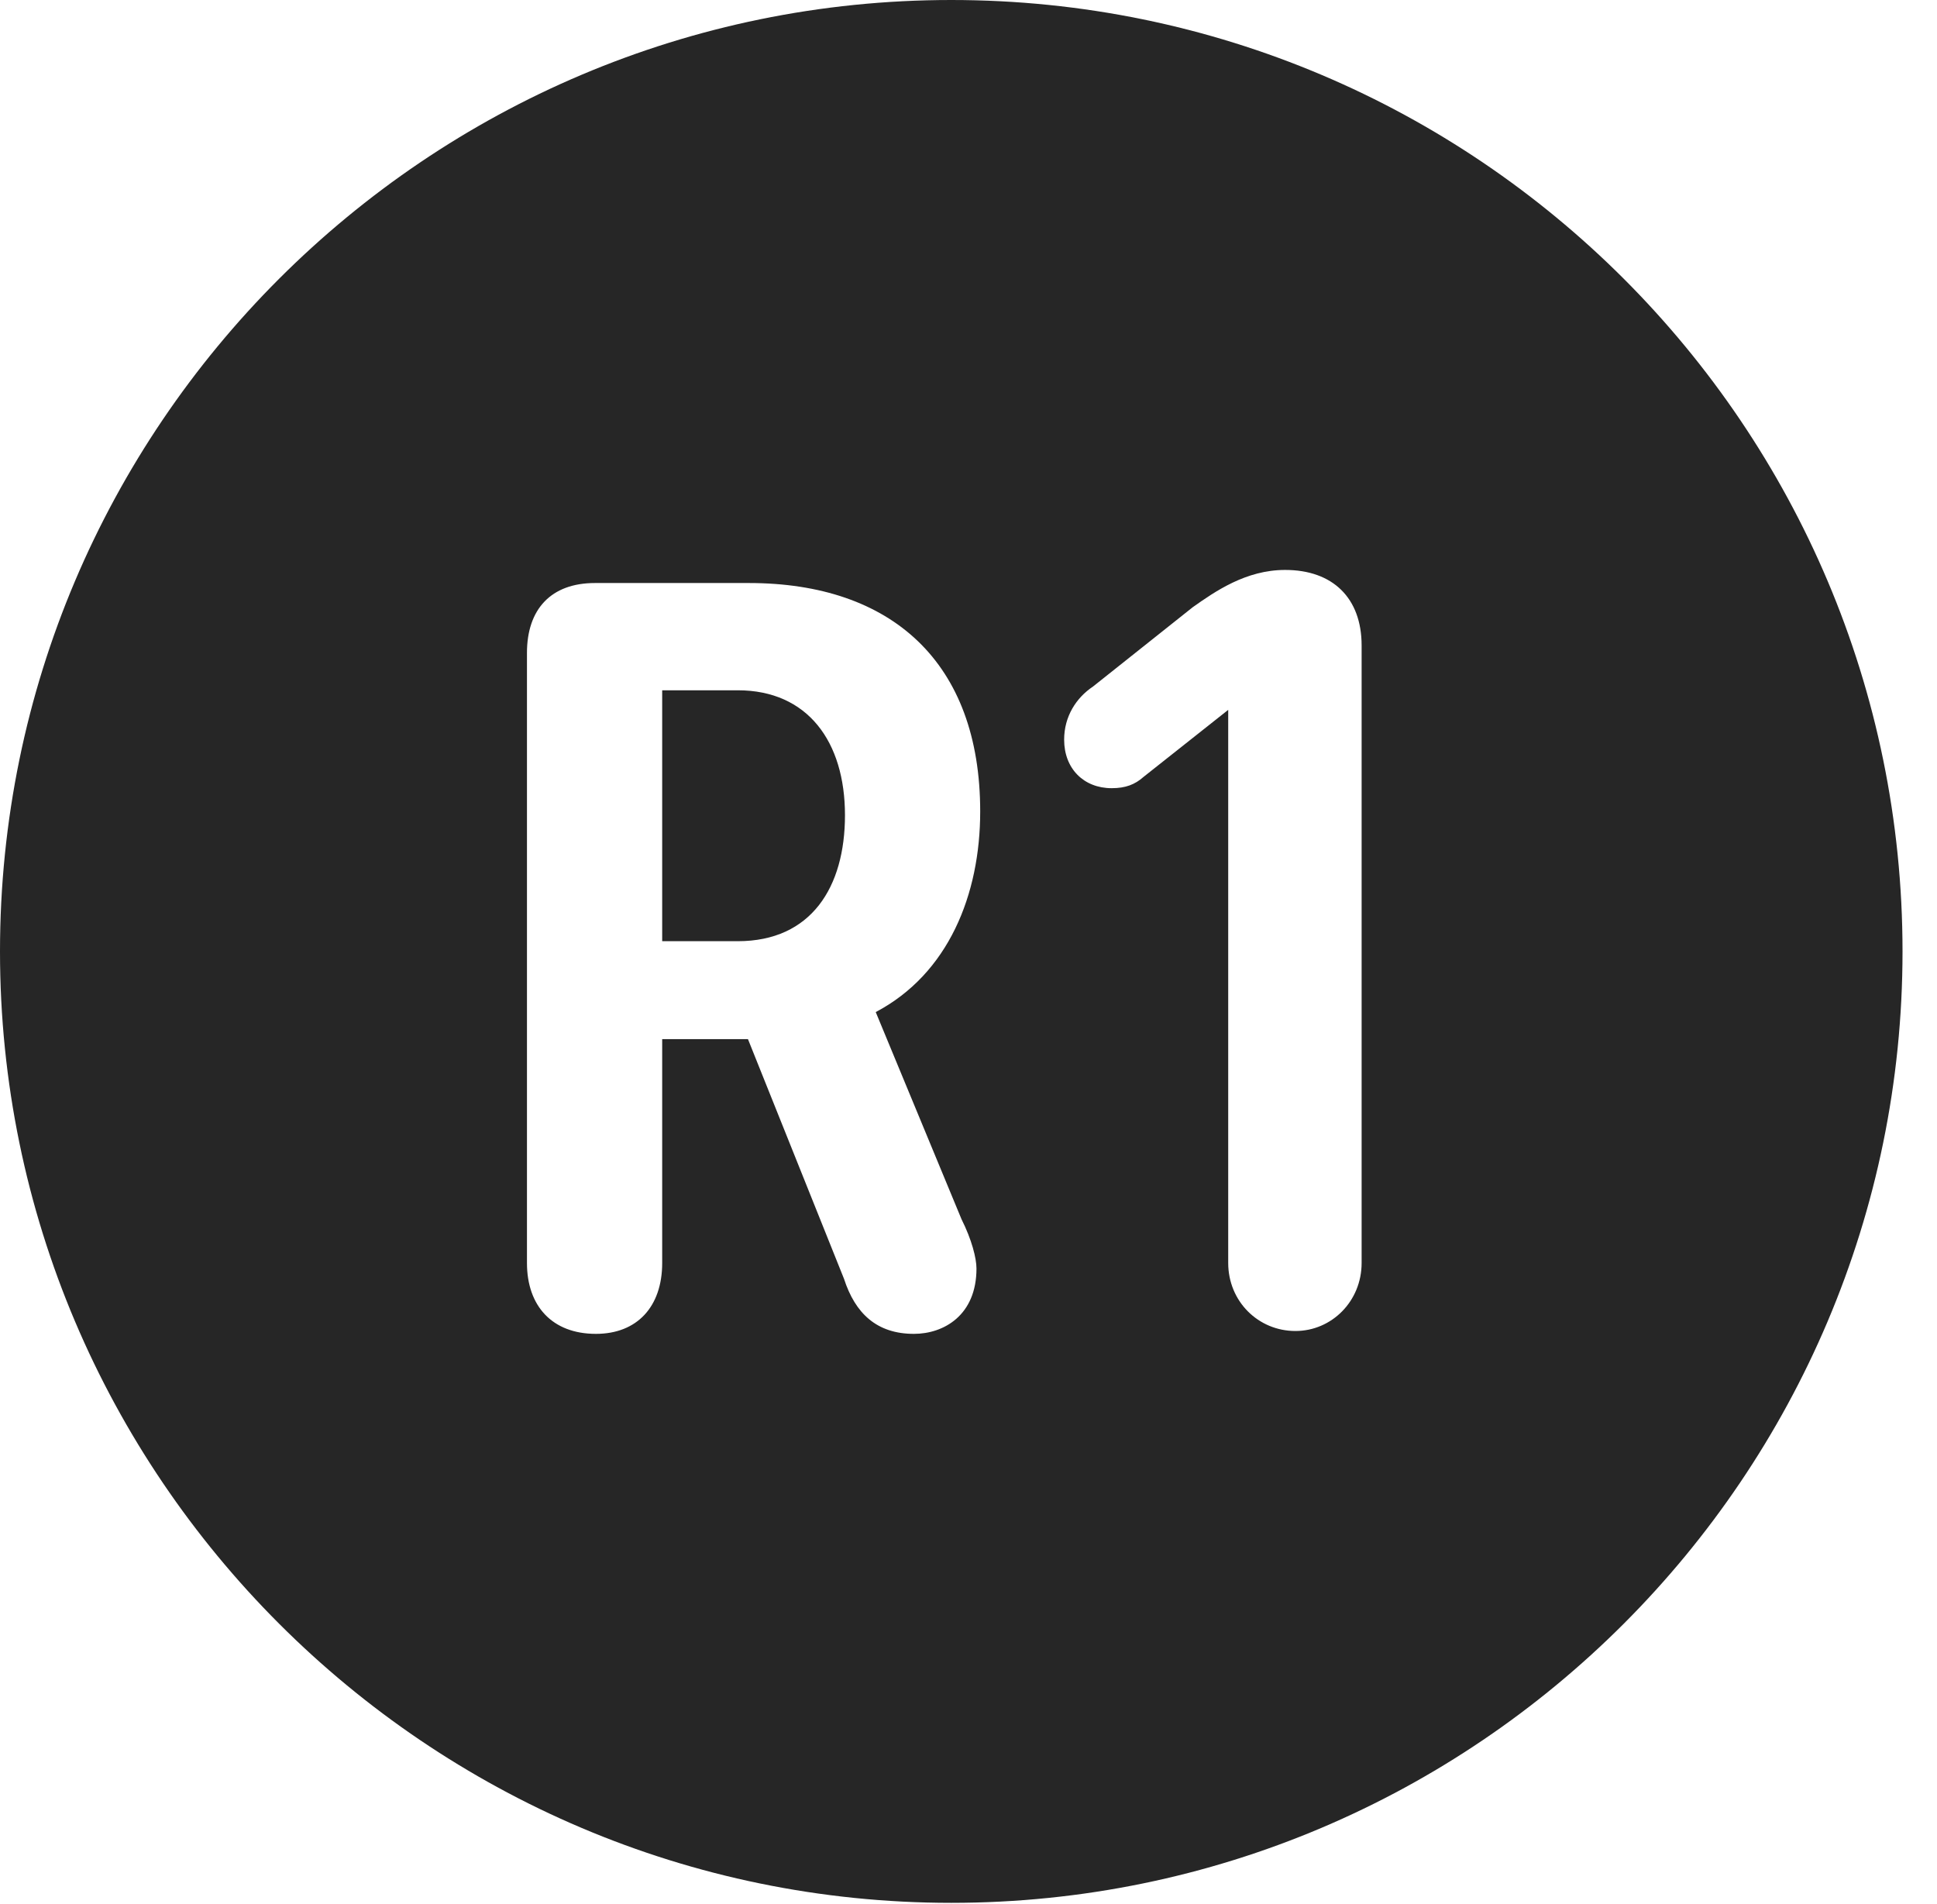 <?xml version="1.0" encoding="UTF-8"?>
<!--Generator: Apple Native CoreSVG 326-->
<!DOCTYPE svg
PUBLIC "-//W3C//DTD SVG 1.1//EN"
       "http://www.w3.org/Graphics/SVG/1.1/DTD/svg11.dtd">
<svg version="1.1" xmlns="http://www.w3.org/2000/svg" xmlns:xlink="http://www.w3.org/1999/xlink" viewBox="0 0 20.283 19.932">
 <g>
  <rect height="19.932" opacity="0" width="20.283" x="0" y="0"/>
  <path d="M19.922 9.961C19.922 15.449 15.459 19.922 9.961 19.922C4.473 19.922 0 15.449 0 9.961C0 4.463 4.473 0 9.961 0C15.459 0 19.922 4.463 19.922 9.961ZM6.23 6.104C5.771 6.104 5.518 6.377 5.518 6.836L5.518 13.223C5.518 13.672 5.781 13.965 6.24 13.965C6.67 13.965 6.934 13.682 6.934 13.223L6.934 10.879L7.832 10.879L8.838 13.389C8.955 13.75 9.18 13.965 9.57 13.965C9.883 13.965 10.225 13.77 10.225 13.281C10.225 13.174 10.176 12.979 10.068 12.764L9.17 10.596C9.932 10.195 10.264 9.365 10.264 8.496C10.264 6.934 9.336 6.104 7.842 6.104ZM12.49 6.357L11.445 7.188C11.27 7.305 11.143 7.5 11.143 7.744C11.143 8.047 11.348 8.252 11.641 8.252C11.787 8.252 11.885 8.213 11.973 8.135L12.861 7.432L12.861 13.223C12.861 13.623 13.174 13.935 13.565 13.935C13.945 13.935 14.258 13.623 14.258 13.223L14.258 6.758C14.258 6.26 13.955 5.967 13.457 5.967C13.047 5.967 12.725 6.191 12.49 6.357ZM8.848 8.535C8.848 9.287 8.496 9.854 7.725 9.854L6.934 9.854L6.934 7.227L7.725 7.227C8.457 7.227 8.848 7.764 8.848 8.535Z" fill="black" fill-opacity="0.85"/>
 </g>
</svg>
